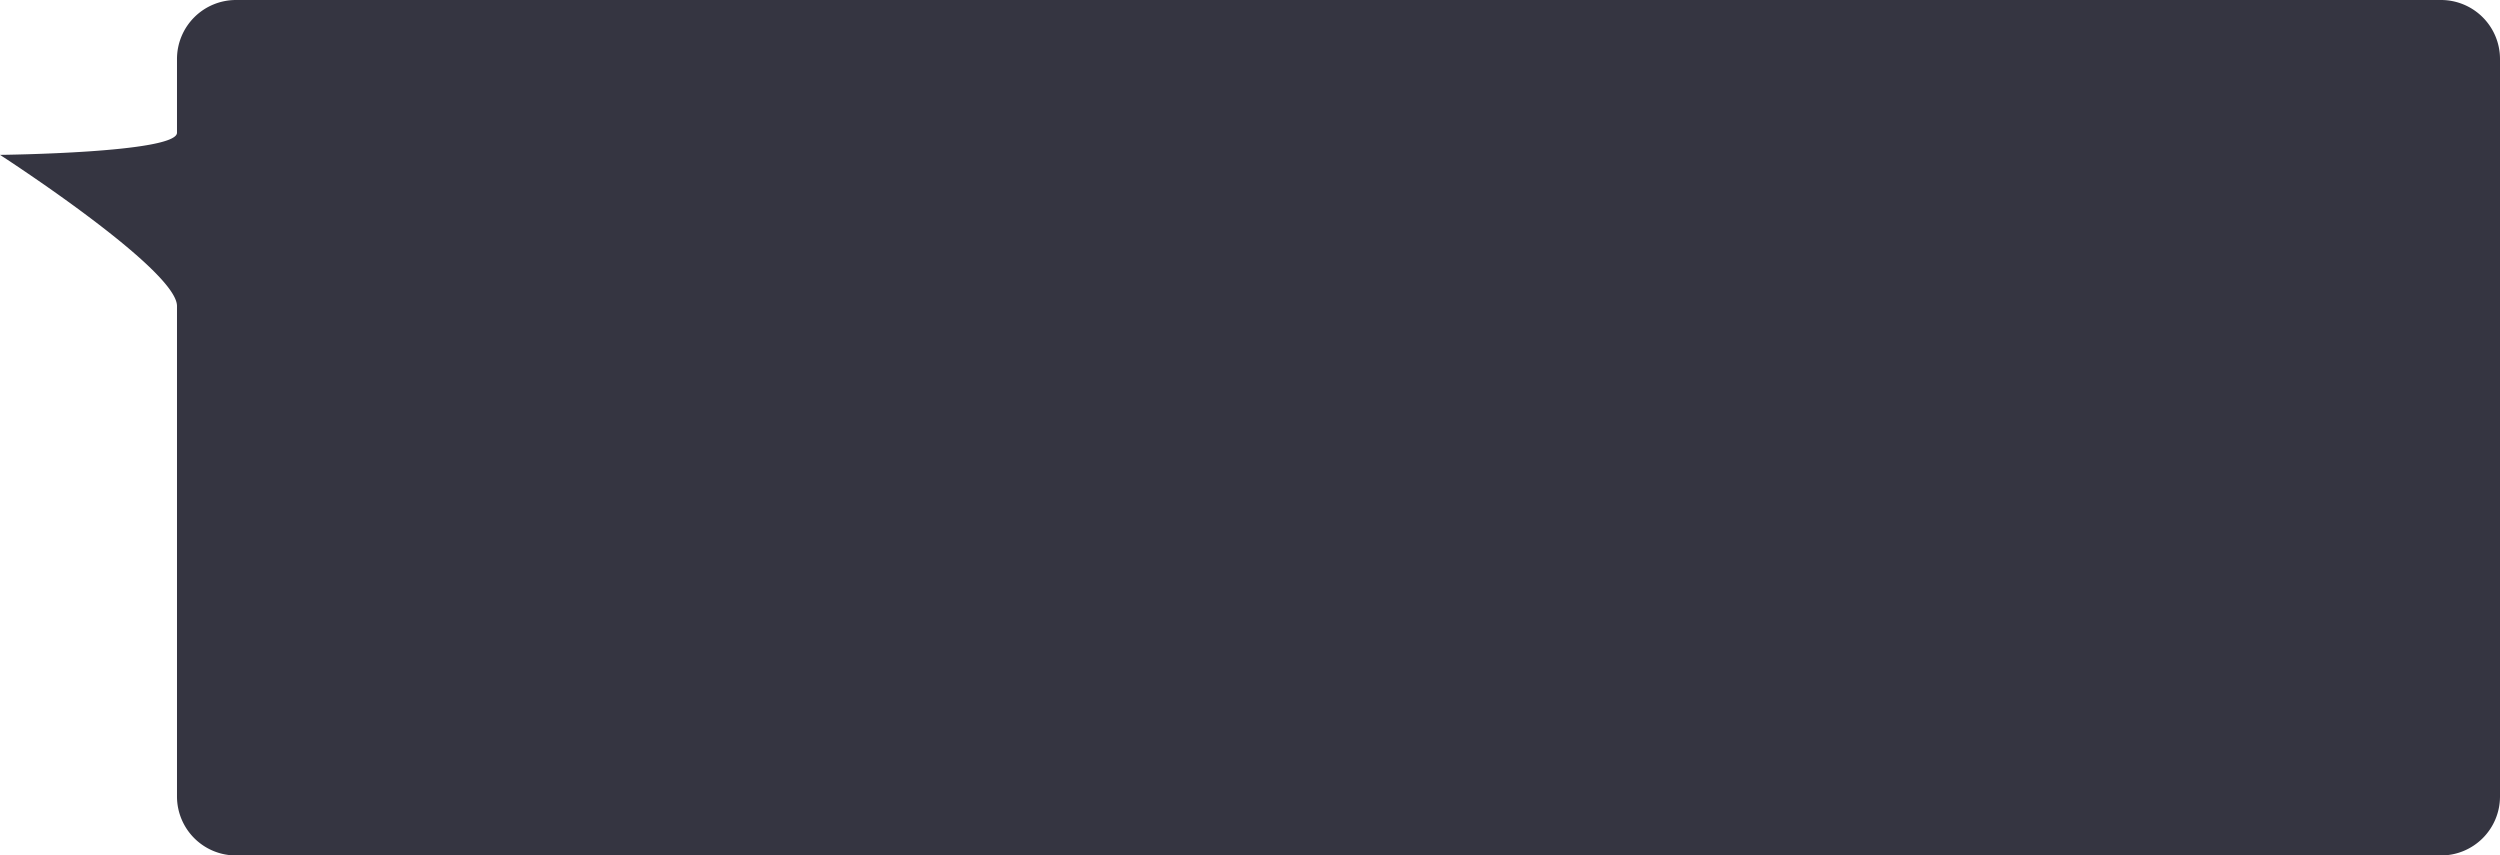 <svg xmlns="http://www.w3.org/2000/svg" width="339" height="116" viewBox="0 0 339 116">
  <defs>
    <style>
      .cls-1 {
        fill: #353541;
        fill-rule: evenodd;
      }
    </style>
  </defs>
  <path id="Rounded_Rectangle_3" data-name="Rounded Rectangle 3" class="cls-1" d="M823,1219h299a8,8,0,0,1,8,8v100a8,8,0,0,1-8,8H823a8,8,0,0,1-8-8v-66.5c0-4.99-24-20.5-24-20.5s24-.25,24-3v-10A8,8,0,0,1,823,1219Z" transform="translate(-791 -1219)"/>
</svg>
